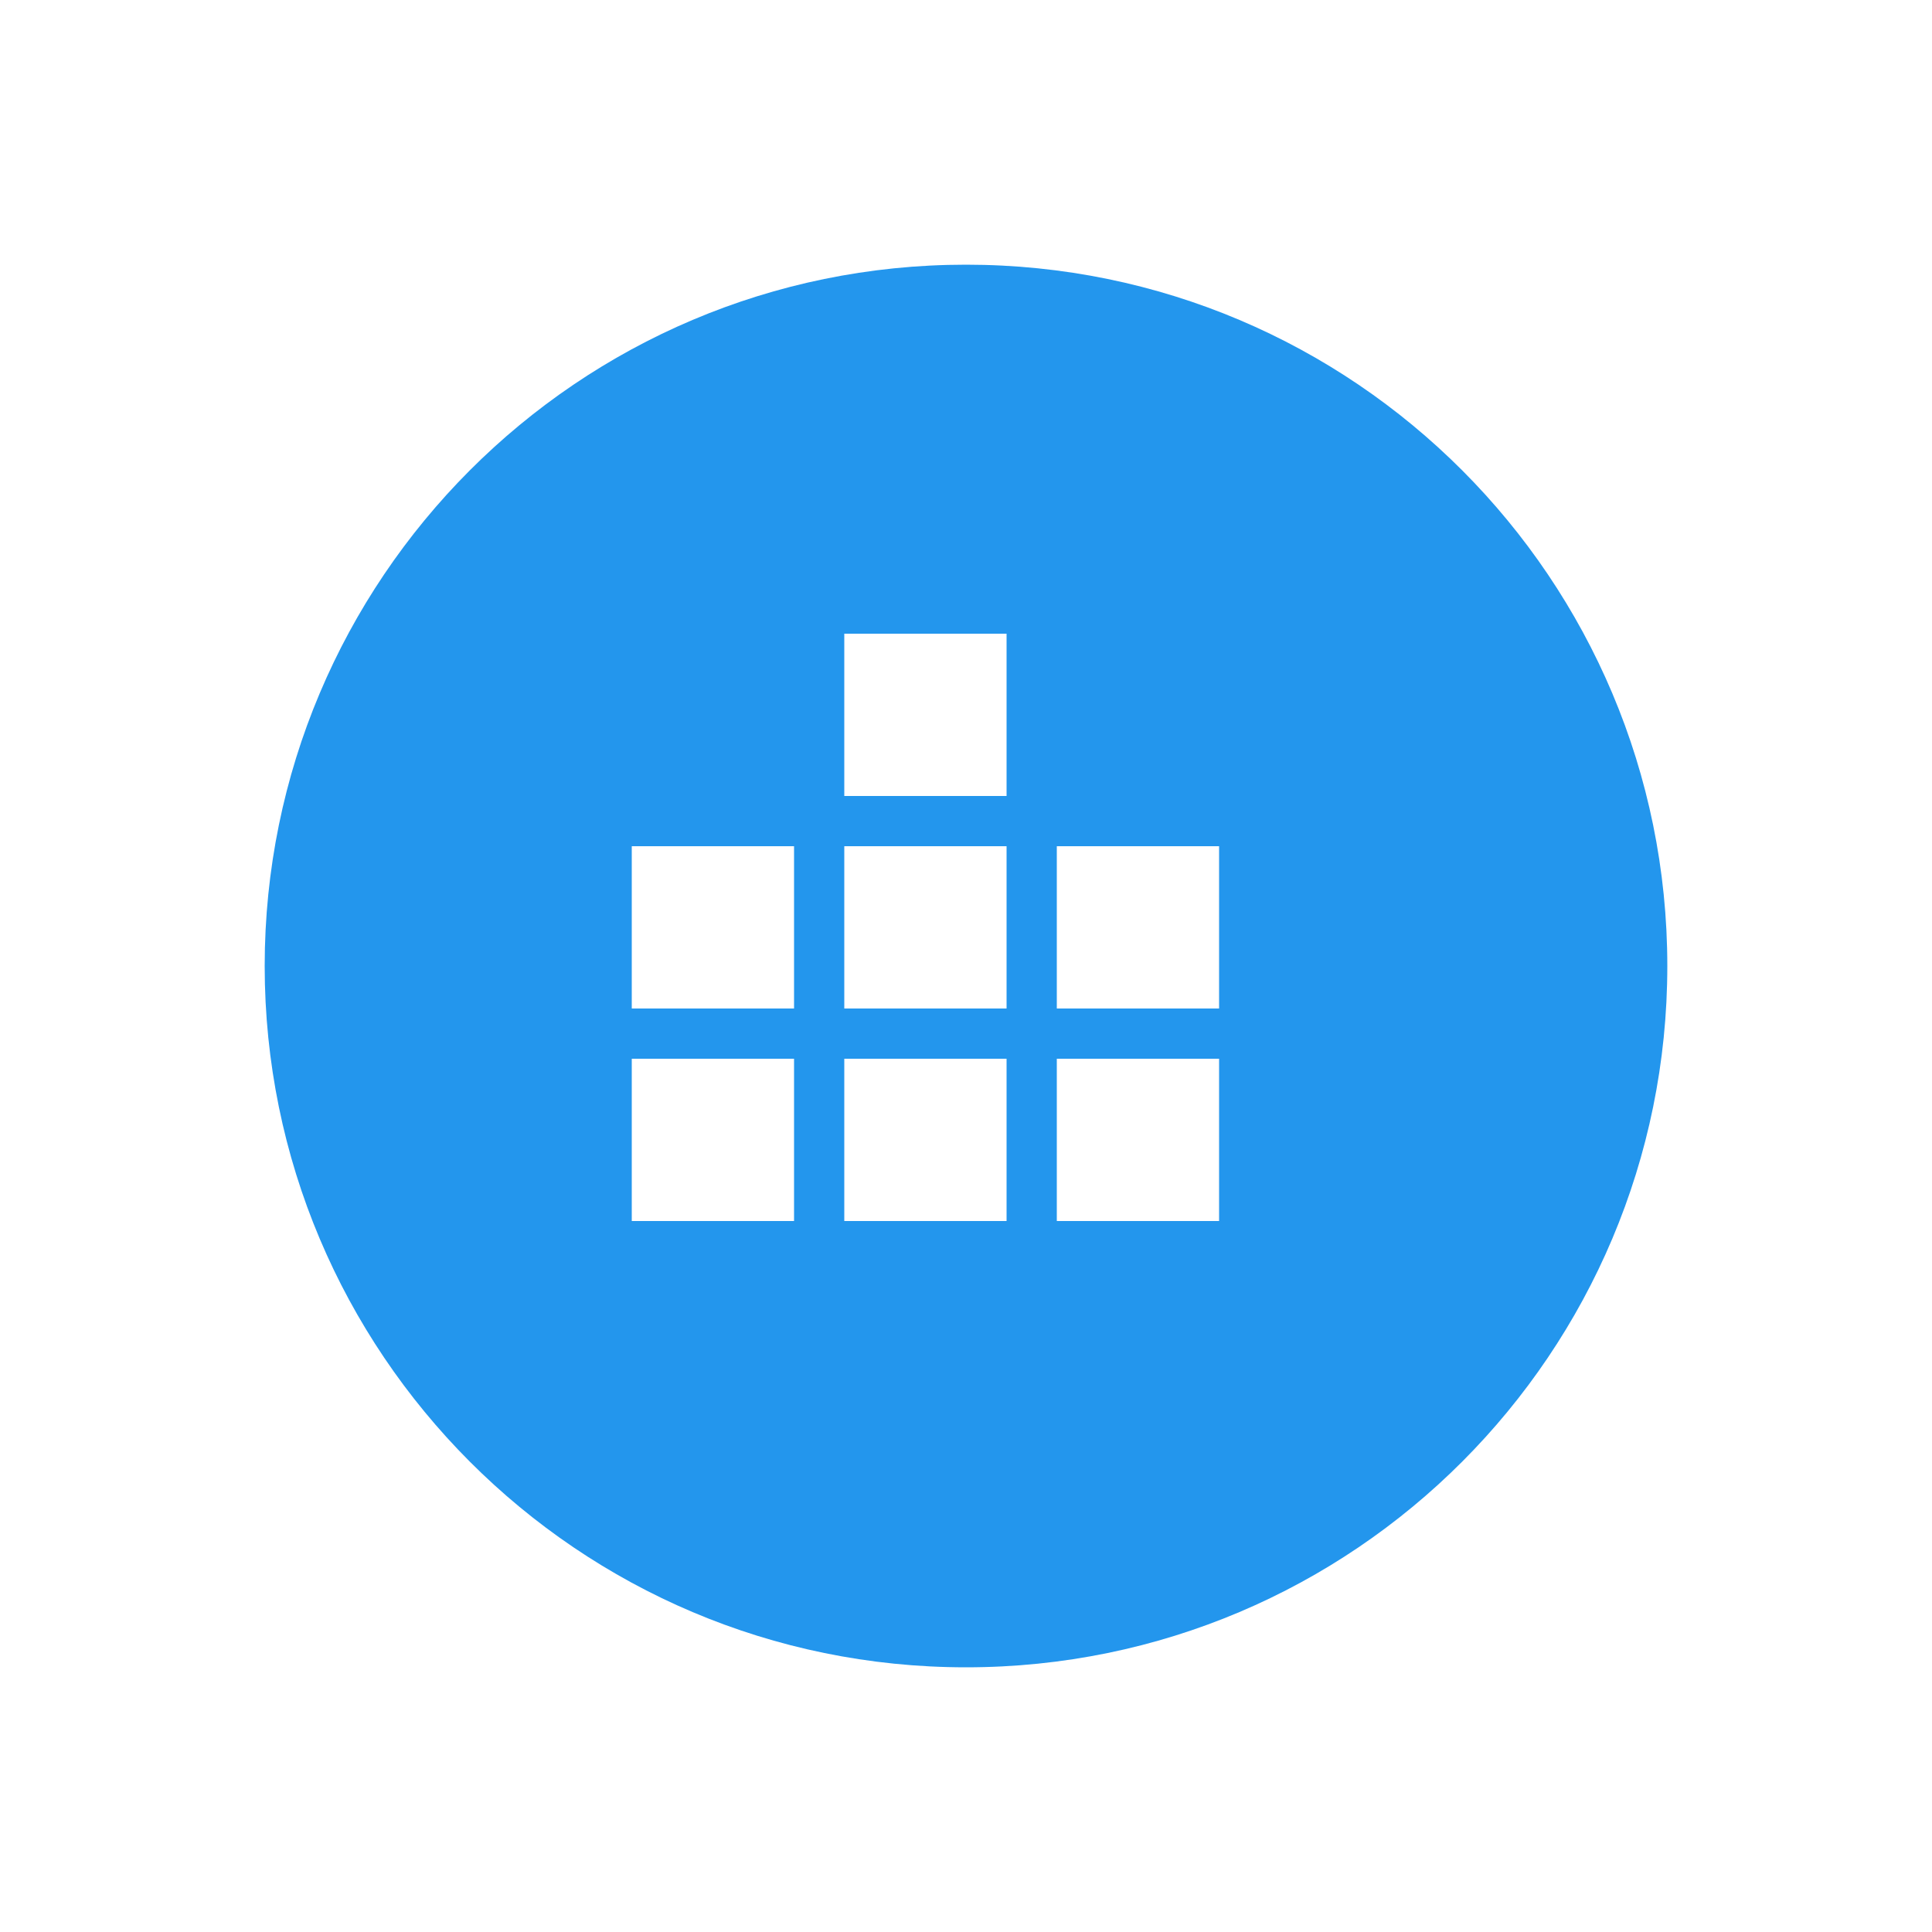 
<svg xmlns="http://www.w3.org/2000/svg" viewBox="0 0 100 100">
  <path d="M50 13.7c-20.1 0-36.3 16.3-36.3 36.3S29.9 86.3 50 86.3 86.3 70 86.3 50 70.1 13.7 50 13.7zm-8.9 49.5h-8.4v-8.4h8.4v8.4zm11 0h-8.4v-8.4h8.4v8.4zm11 0h-8.4v-8.4h8.4v8.4zm-22-11h-8.4v-8.4h8.4v8.4zm11 0h-8.4v-8.4h8.4v8.4zm11 0h-8.4v-8.4h8.4v8.4zm-11-11h-8.4v-8.4h8.4v8.4z" fill="#2396ED"/>
</svg>

